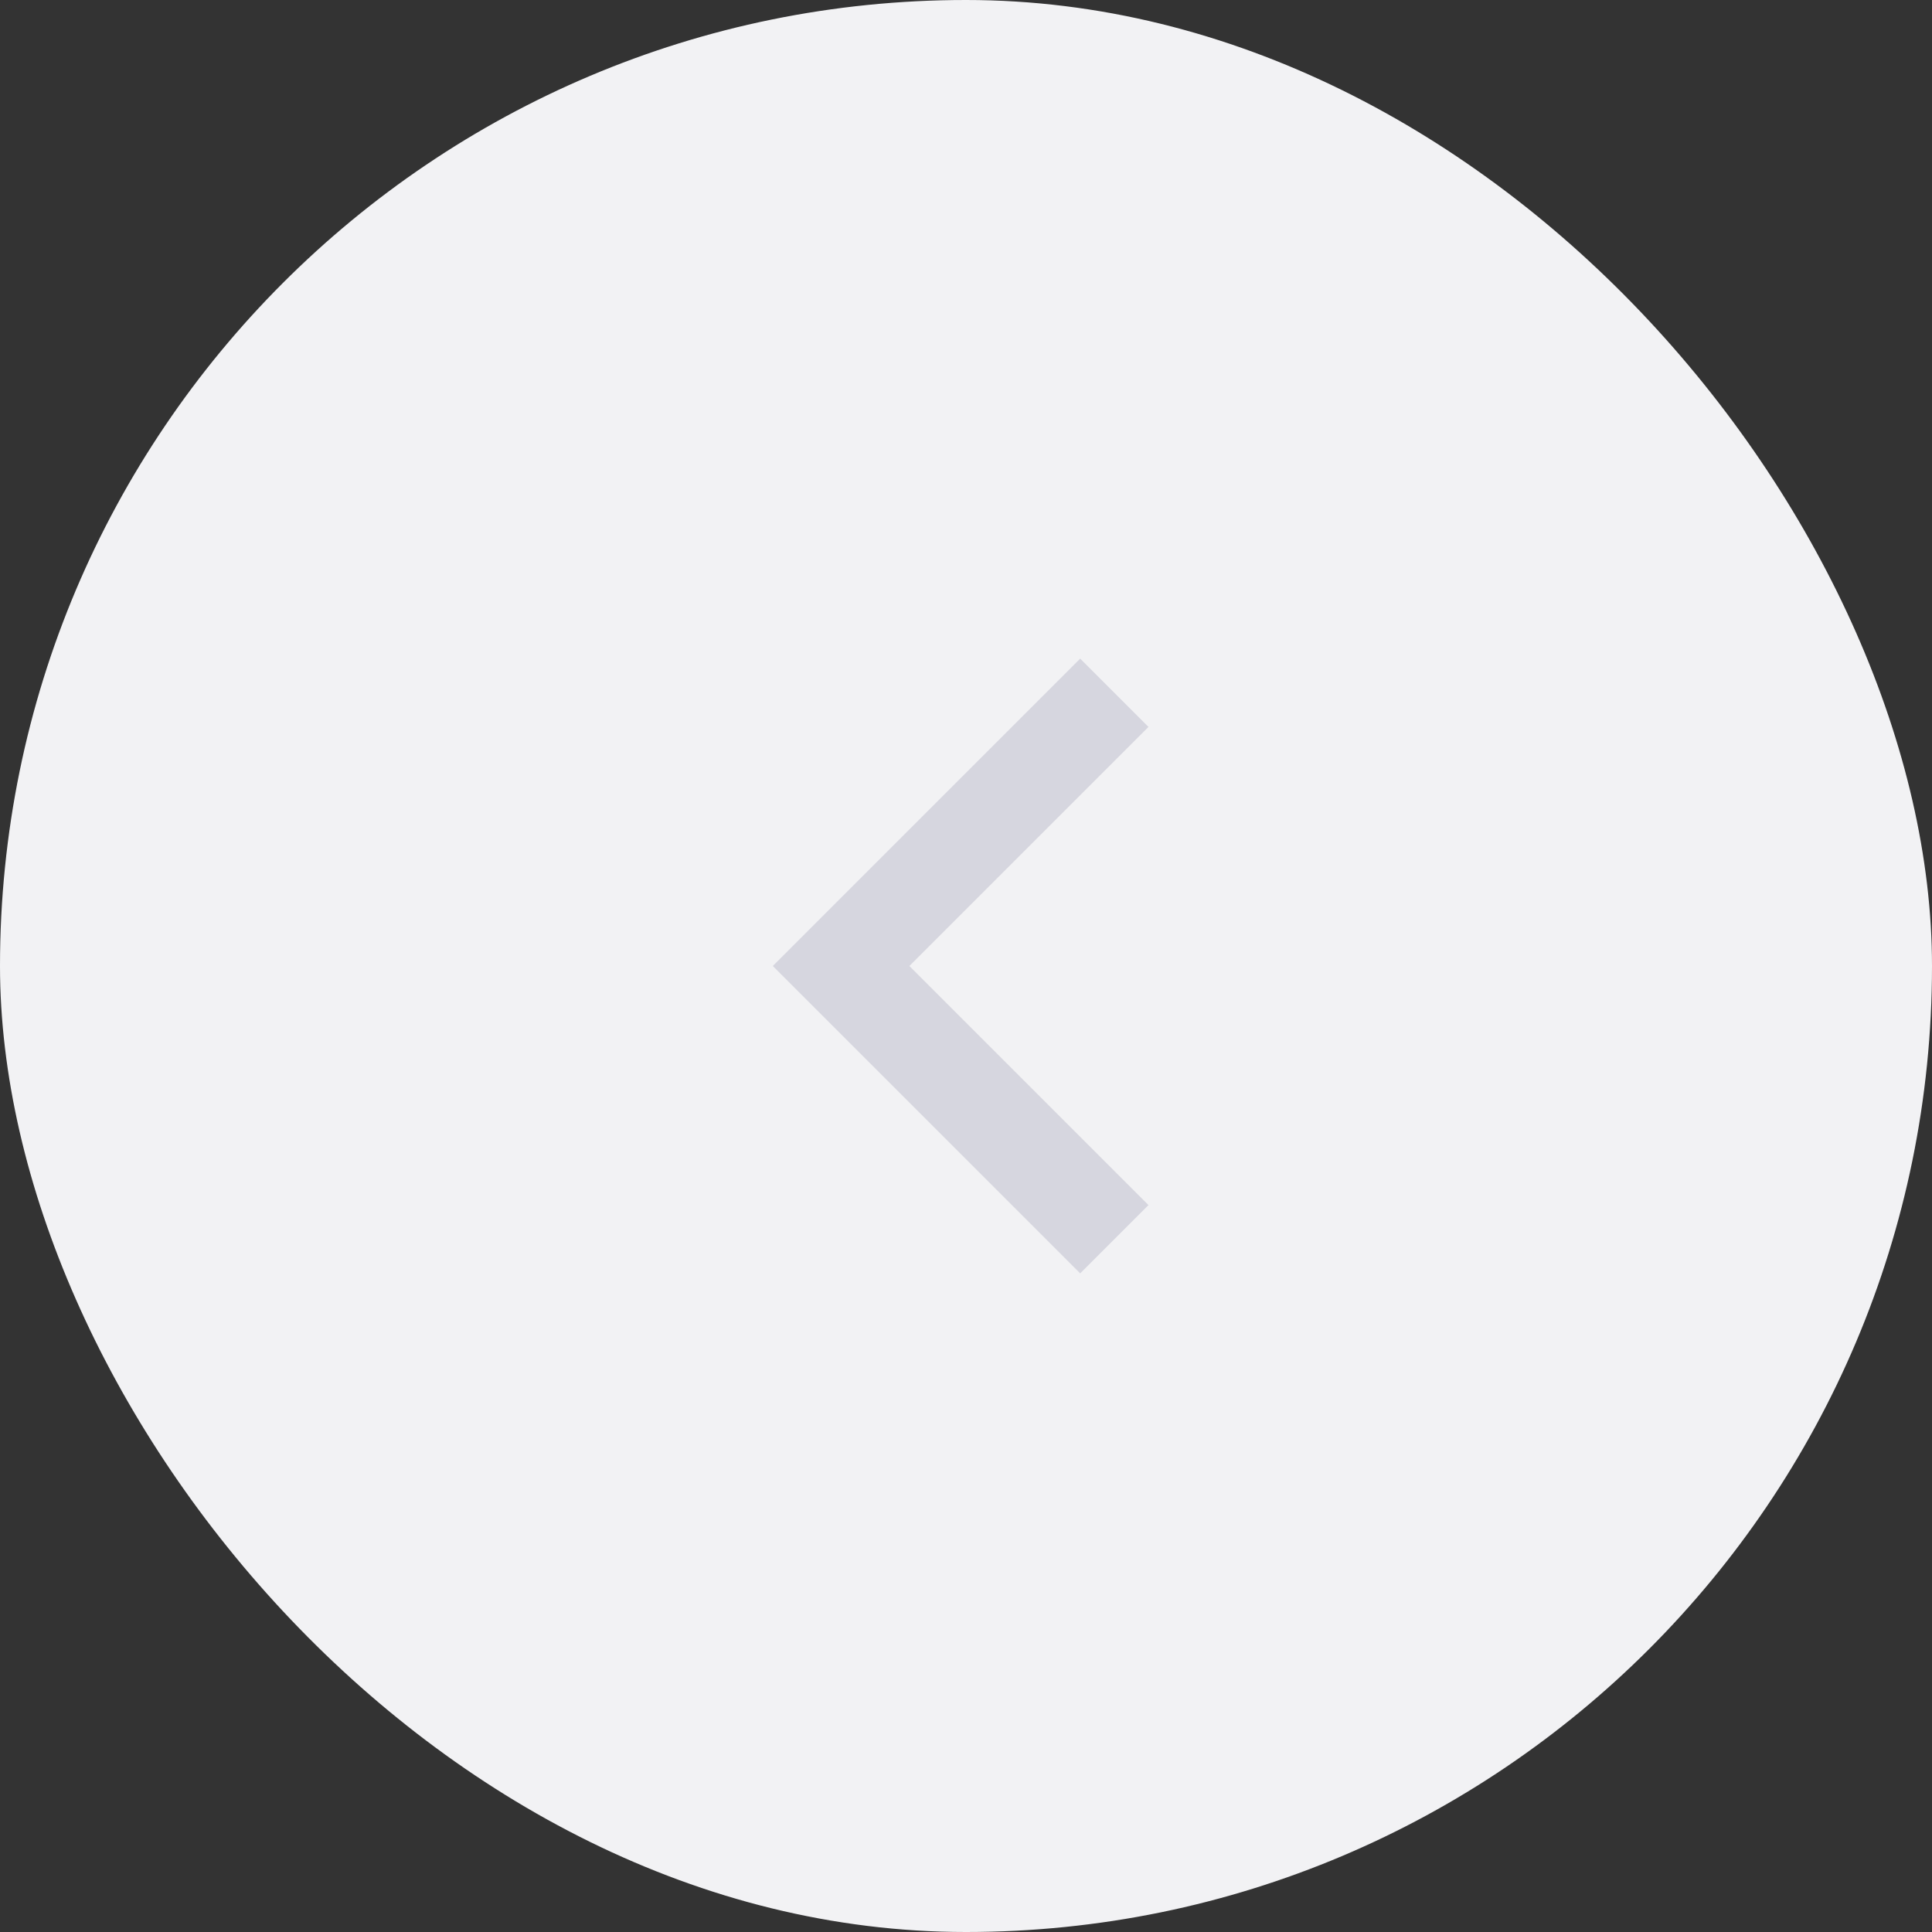 <svg width="40" height="40" viewBox="0 0 40 40" fill="none" xmlns="http://www.w3.org/2000/svg">
<rect x="0" y="0" width="40" height="40" fill="#333333" stroke="none"/>
<rect width="40" height="40" rx="20" fill="#F2F2F4"/>
<path d="M23.778 24.95L18.828 20L23.778 15.05L22.364 13.636L16 20L22.364 26.364L23.778 24.95Z" fill="#D6D6DF"/>
</svg>
